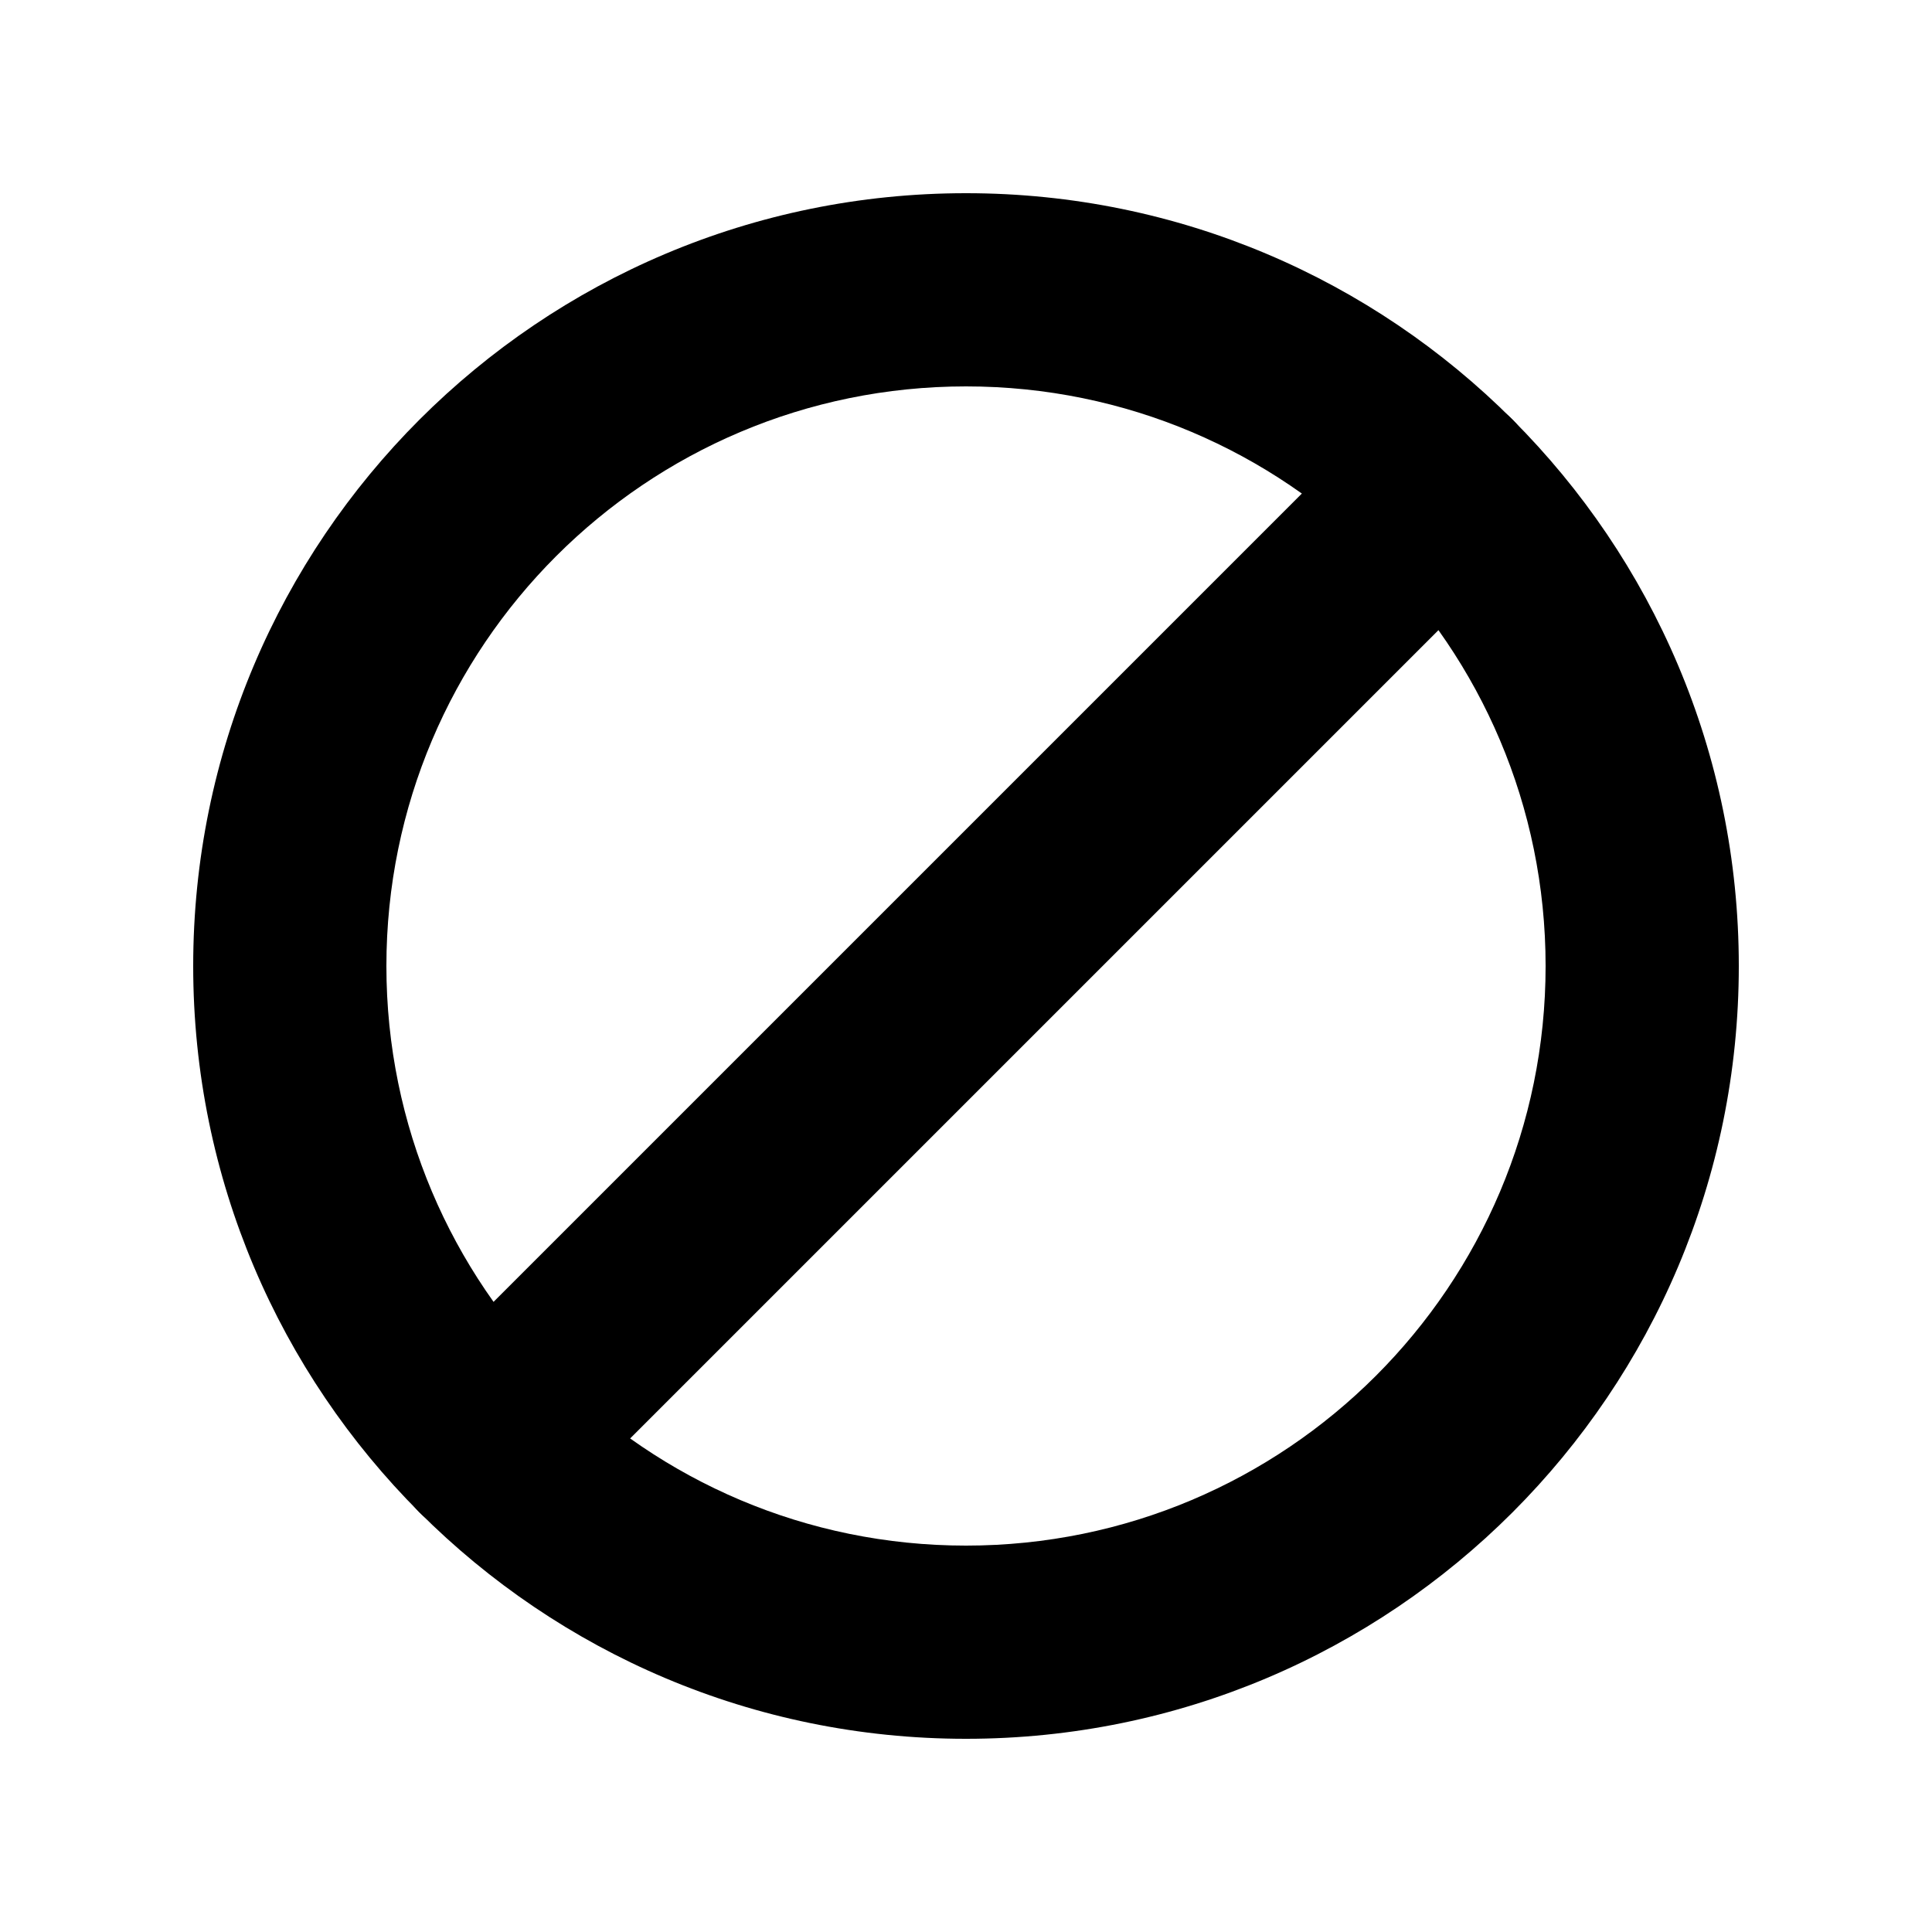 <svg width="20" height="20" viewBox="0 0 20 20" fill="none" xmlns="http://www.w3.org/2000/svg"><path fill-rule="evenodd" clip-rule="evenodd" d="M10 4C6.686 4 4 6.686 4 10C4 13.314 6.686 16 10 16C13.314 16 16 13.314 16 10C16 6.686 13.314 4 10 4ZM2 10C2 5.582 5.582 2 10 2C14.418 2 18 5.582 18 10C18 14.418 14.418 18 10 18C5.582 18 2 14.418 2 10Z" fill="currentColor"/><path fill-rule="evenodd" clip-rule="evenodd" d="M15.657 4.343C16.048 4.733 16.048 5.367 15.657 5.757L5.757 15.657C5.367 16.048 4.733 16.048 4.343 15.657C3.952 15.267 3.952 14.633 4.343 14.243L14.243 4.343C14.633 3.952 15.267 3.952 15.657 4.343Z" fill="currentColor"/></svg>